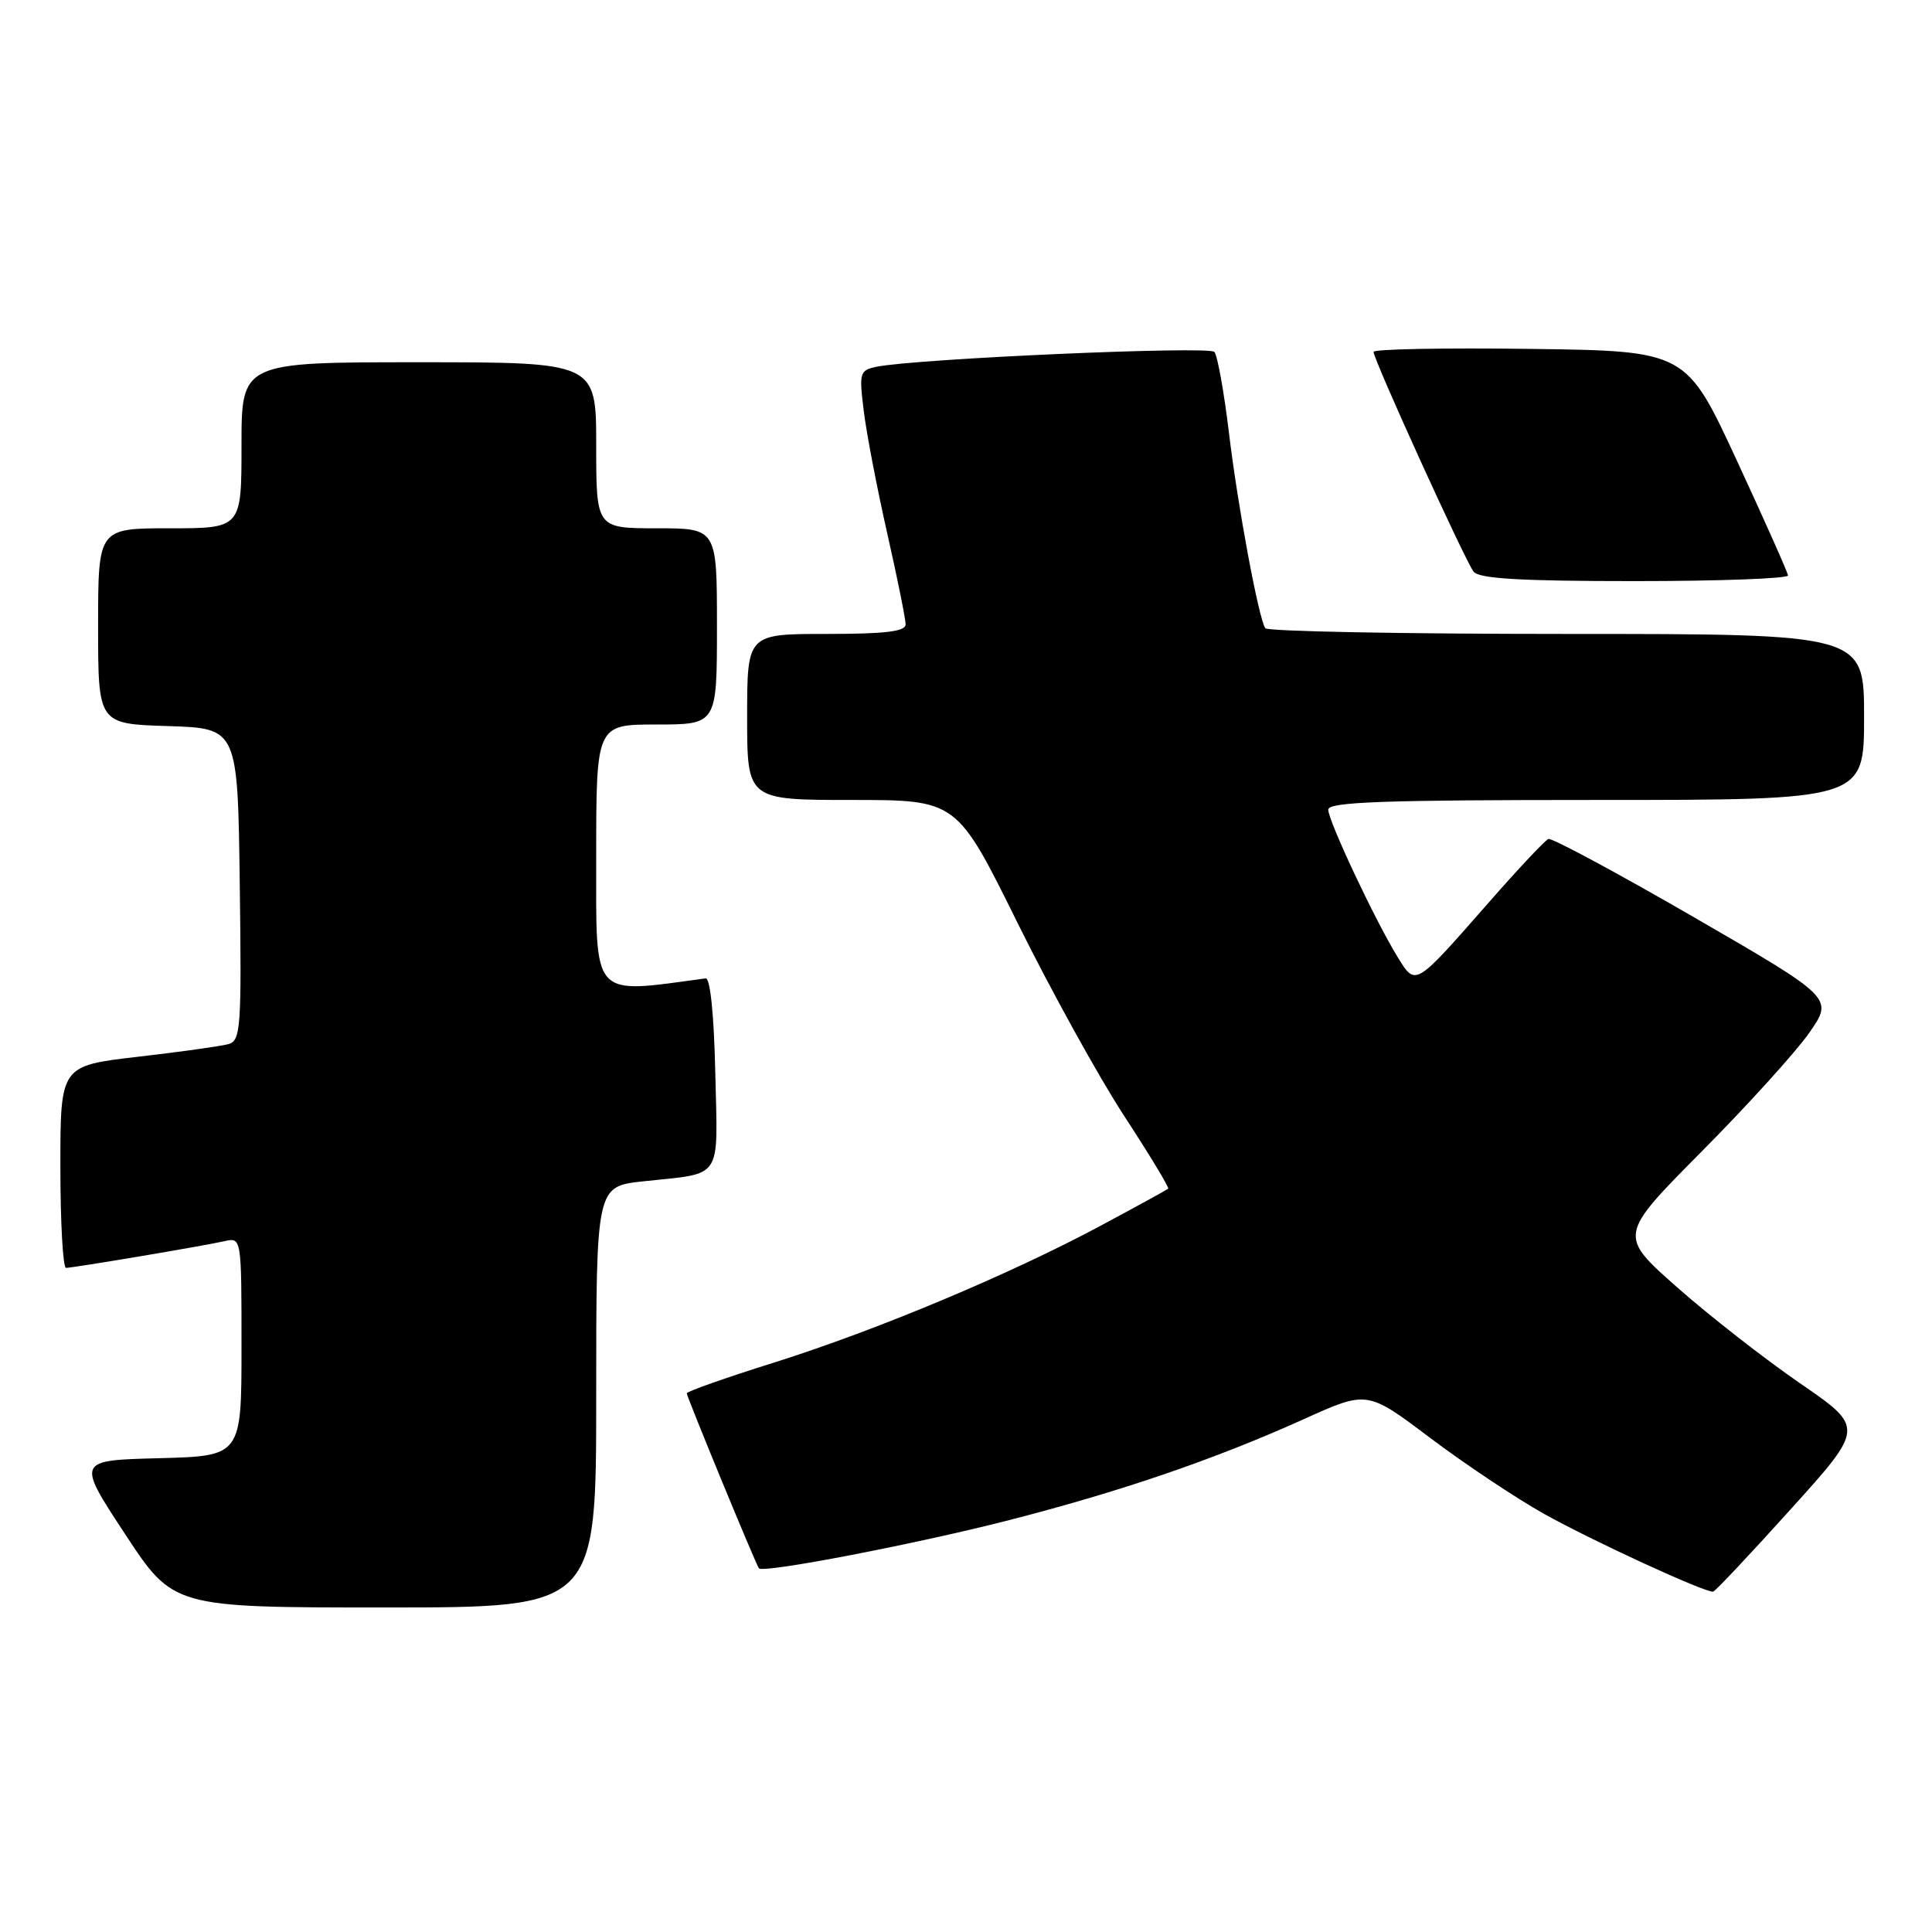 <?xml version="1.0" encoding="UTF-8" standalone="no"?>
<!DOCTYPE svg PUBLIC "-//W3C//DTD SVG 1.1//EN" "http://www.w3.org/Graphics/SVG/1.1/DTD/svg11.dtd" >
<svg xmlns="http://www.w3.org/2000/svg" xmlns:xlink="http://www.w3.org/1999/xlink" version="1.1" viewBox="0 0 256 256">
 <g >
 <path fill="currentColor"
d=" M 79.00 185.10 C 79.00 157.20 79.00 157.20 85.25 156.53 C 95.90 155.38 95.10 156.59 94.78 142.17 C 94.61 134.46 94.11 129.55 93.50 129.64 C 78.22 131.70 79.00 132.57 79.00 113.58 C 79.00 96.00 79.00 96.00 87.00 96.00 C 95.00 96.00 95.00 96.00 95.00 83.00 C 95.00 70.00 95.00 70.00 87.00 70.00 C 79.00 70.00 79.00 70.00 79.00 59.00 C 79.00 48.00 79.00 48.00 55.50 48.00 C 32.00 48.00 32.00 48.00 32.00 59.00 C 32.00 70.00 32.00 70.00 22.50 70.00 C 13.00 70.00 13.00 70.00 13.00 82.96 C 13.00 95.92 13.00 95.92 22.25 96.21 C 31.50 96.50 31.50 96.50 31.77 117.18 C 32.02 136.24 31.90 137.89 30.27 138.35 C 29.30 138.62 23.89 139.38 18.25 140.03 C 8.00 141.22 8.00 141.22 8.00 154.61 C 8.00 161.98 8.34 168.00 8.75 168.00 C 9.73 167.99 26.83 165.12 29.75 164.46 C 32.00 163.96 32.00 163.96 32.00 178.45 C 32.00 192.93 32.00 192.93 21.08 193.22 C 10.15 193.50 10.15 193.50 16.56 203.25 C 22.96 213.00 22.96 213.00 50.98 213.00 C 79.00 213.00 79.00 213.00 79.00 185.10 Z  M 237.27 199.99 C 247.05 189.16 247.05 189.16 238.51 183.29 C 233.82 180.06 226.49 174.34 222.21 170.56 C 214.45 163.70 214.45 163.70 225.47 152.59 C 231.54 146.48 237.95 139.40 239.73 136.86 C 242.95 132.24 242.95 132.24 224.46 121.54 C 214.29 115.66 205.61 110.99 205.17 111.17 C 204.72 111.35 201.20 115.10 197.34 119.50 C 187.37 130.86 187.61 130.72 185.18 126.79 C 182.22 121.99 176.00 108.77 176.00 107.28 C 176.00 106.26 183.35 106.00 211.50 106.00 C 247.00 106.00 247.00 106.00 247.00 95.00 C 247.00 84.00 247.00 84.00 207.56 84.00 C 185.87 84.00 167.91 83.66 167.65 83.24 C 166.74 81.77 164.00 67.02 162.84 57.33 C 162.19 51.92 161.32 47.11 160.91 46.63 C 160.21 45.81 121.33 47.53 116.14 48.60 C 113.90 49.07 113.82 49.38 114.46 54.52 C 114.83 57.50 116.23 64.78 117.57 70.70 C 118.91 76.62 120.00 82.03 120.00 82.73 C 120.00 83.68 117.31 84.00 109.50 84.00 C 99.00 84.00 99.00 84.00 99.00 95.00 C 99.00 106.00 99.00 106.00 112.89 106.00 C 126.78 106.00 126.78 106.00 134.81 122.25 C 139.23 131.19 145.60 142.72 148.96 147.87 C 152.33 153.03 154.95 157.36 154.79 157.51 C 154.63 157.65 150.68 159.82 146.00 162.33 C 133.96 168.80 116.25 176.23 102.65 180.52 C 96.24 182.53 91.00 184.38 91.00 184.62 C 91.00 185.08 100.14 207.26 100.56 207.81 C 101.07 208.50 121.22 204.62 133.50 201.48 C 148.46 197.65 160.95 193.38 172.84 188.01 C 181.17 184.25 181.17 184.25 189.49 190.52 C 194.07 193.97 200.84 198.49 204.55 200.57 C 211.01 204.18 225.96 211.06 227.00 210.90 C 227.28 210.86 231.90 205.95 237.27 199.99 Z  M 236.92 76.25 C 236.88 75.84 233.82 68.97 230.13 61.00 C 223.41 46.50 223.41 46.50 202.70 46.23 C 191.32 46.08 182.00 46.26 182.00 46.62 C 182.00 47.65 194.15 74.34 195.26 75.75 C 195.99 76.68 201.51 77.00 216.62 77.00 C 227.83 77.00 236.97 76.66 236.92 76.25 Z "/>
</g>
</svg>